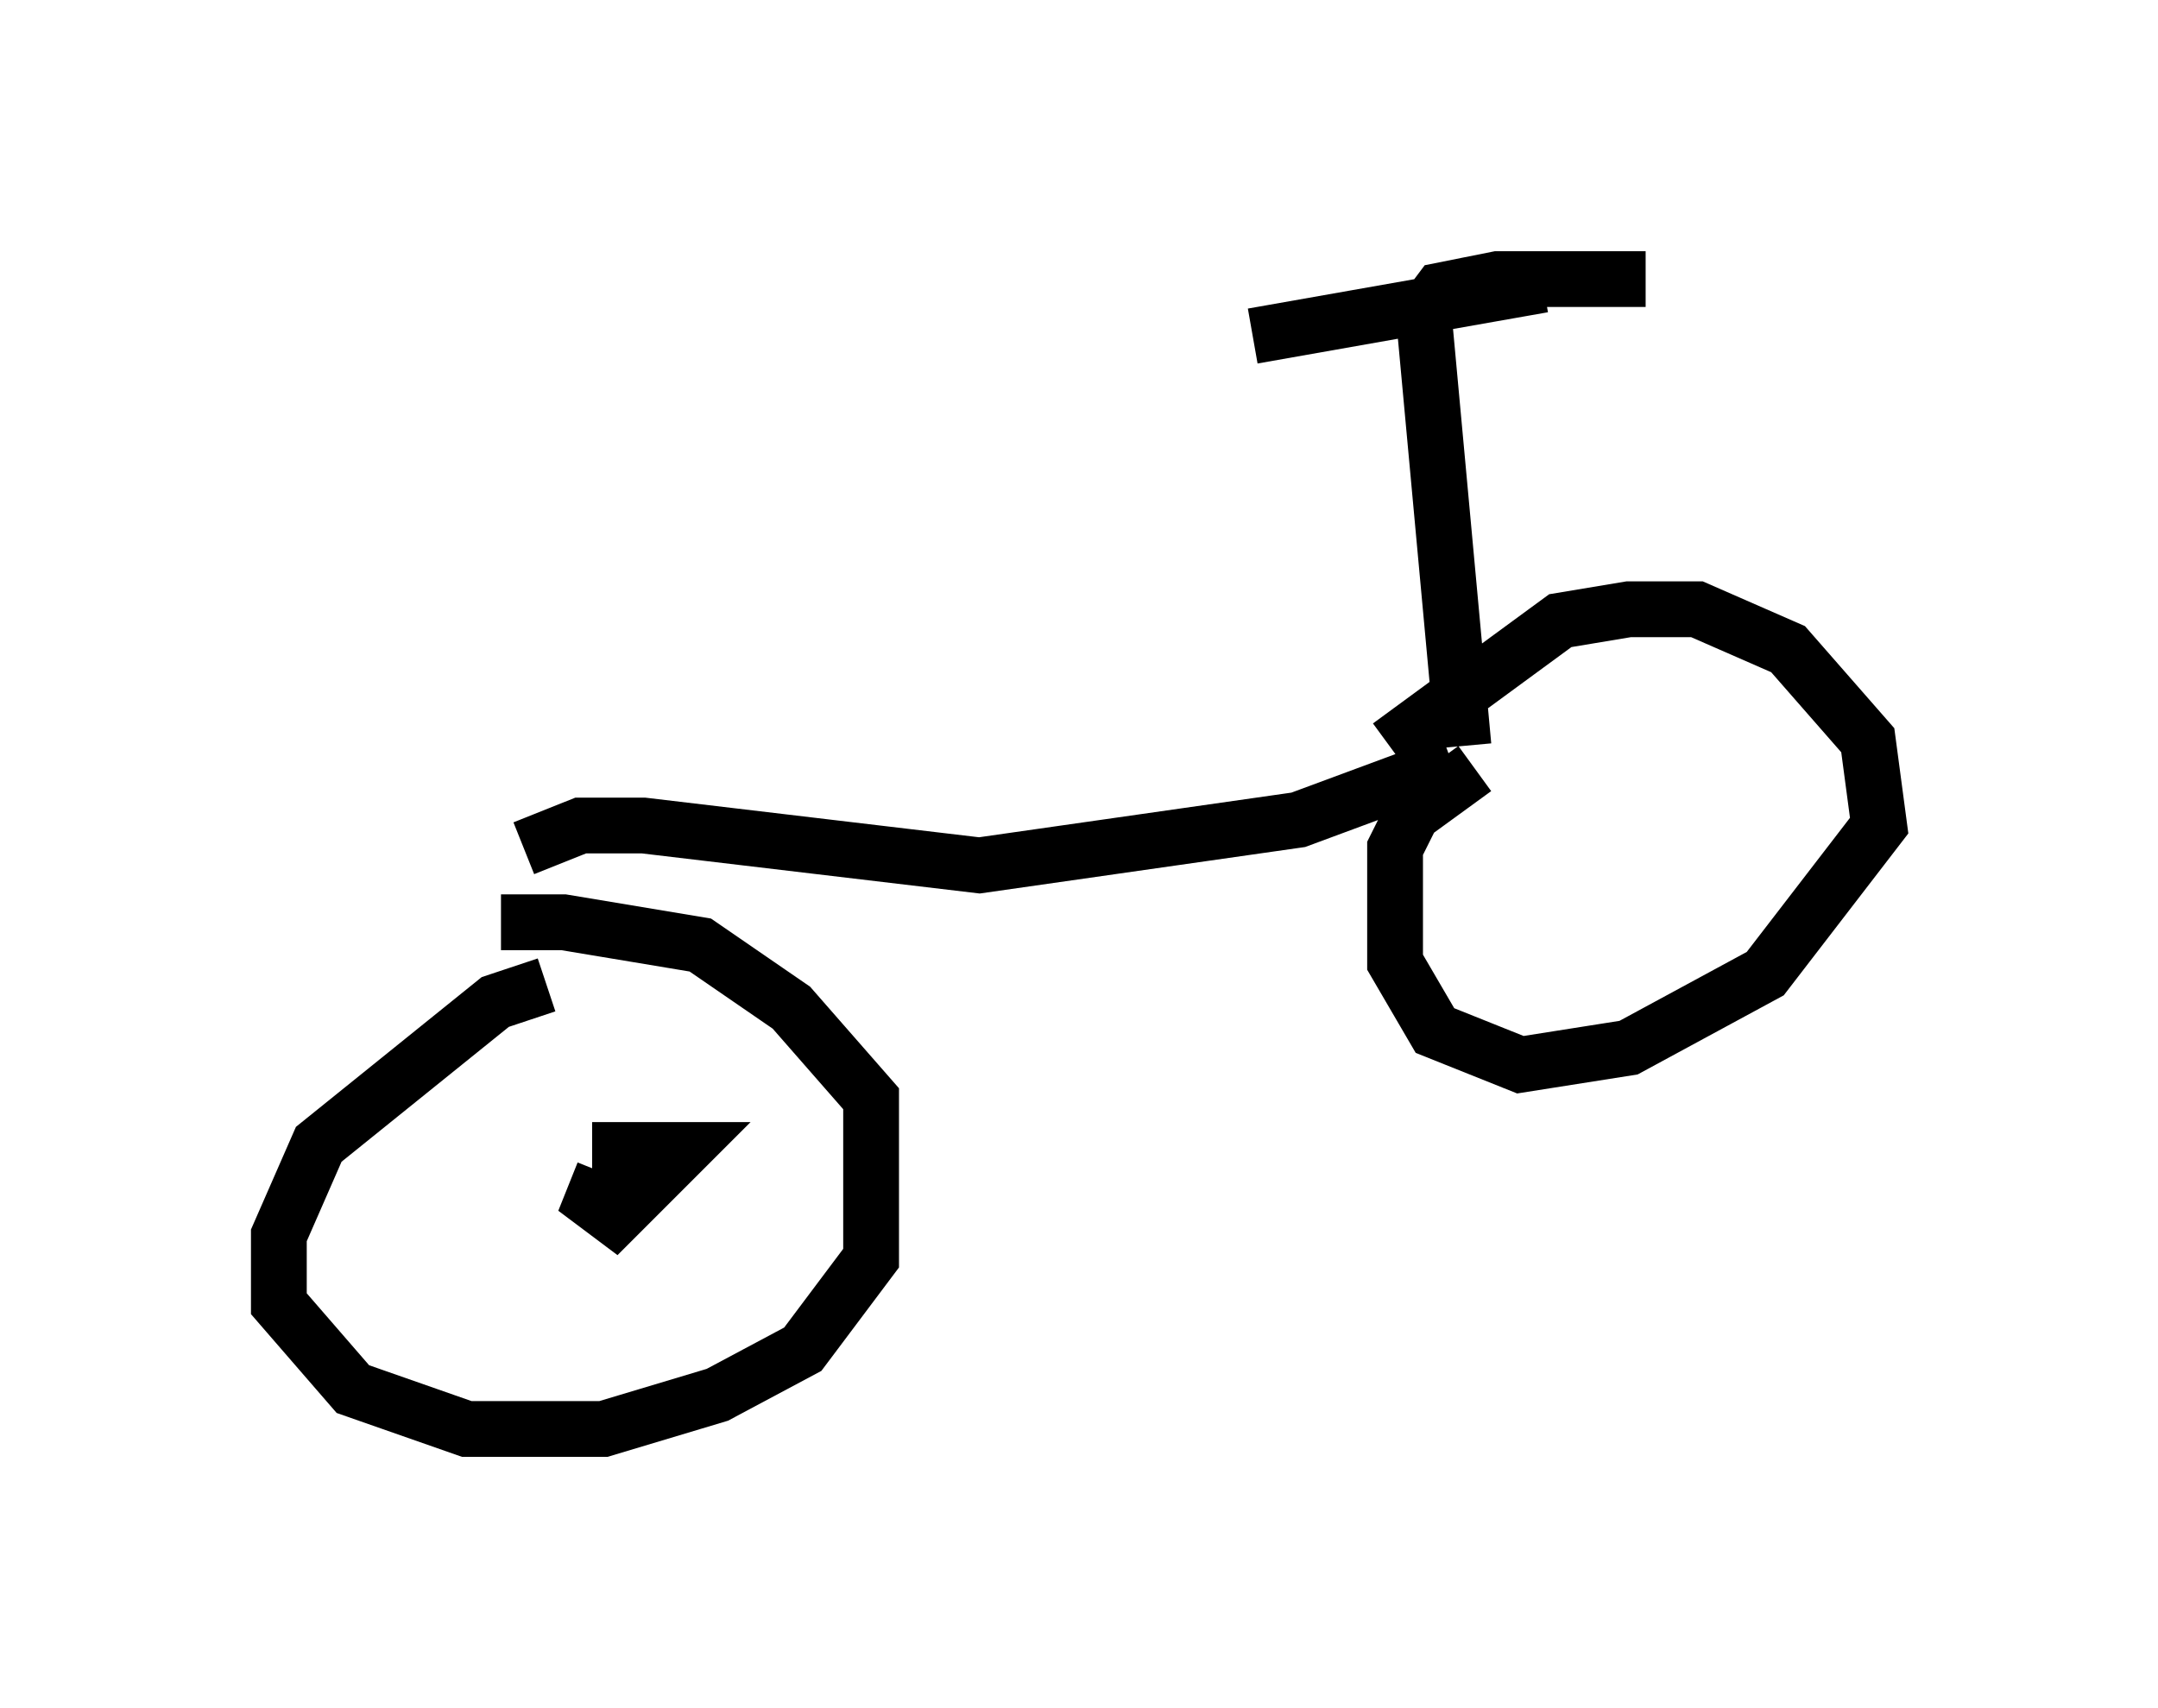 <?xml version="1.0" encoding="utf-8" ?>
<svg baseProfile="full" height="30.621" version="1.1" width="38.686" xmlns="http://www.w3.org/2000/svg" xmlns:ev="http://www.w3.org/2001/xml-events" xmlns:xlink="http://www.w3.org/1999/xlink"><defs /><rect fill="white" height="30.621" width="38.686" x="0" y="0" /><path d="M11.431, 17.863 m-1.633, -0.204 l-0.919, 0.306 -3.165, 2.552 l-0.715, 1.633 0.0, 1.225 l1.327, 1.531 2.042, 0.715 l2.45, 0.0 2.042, -0.613 l1.531, -0.817 1.225, -1.633 l0.0, -2.858 -1.429, -1.633 l-1.633, -1.123 -2.45, -0.408 l-1.123, 0.0 m1.838, 4.492 l-0.204, 0.51 0.408, 0.306 l1.225, -1.225 -1.633, 0.0 m-1.225, -5.41 l1.021, -0.408 1.123, 0.0 l6.023, 0.715 5.717, -0.817 l2.756, -1.021 m0.408, 0.102 l-1.123, 0.817 -0.306, 0.613 l0.0, 2.042 0.715, 1.225 l1.531, 0.613 1.94, -0.306 l2.45, -1.327 2.042, -2.654 l-0.204, -1.531 -1.429, -1.633 l-1.633, -0.715 -1.225, 0.0 l-1.225, 0.204 -3.063, 2.246 m1.327, 0.0 l-0.715, -7.758 0.306, -0.408 l1.021, -0.204 2.654, 0.0 m-1.838, 0.102 l-5.206, 0.919 " fill="none" stroke="black" stroke-width="1" /></svg>
